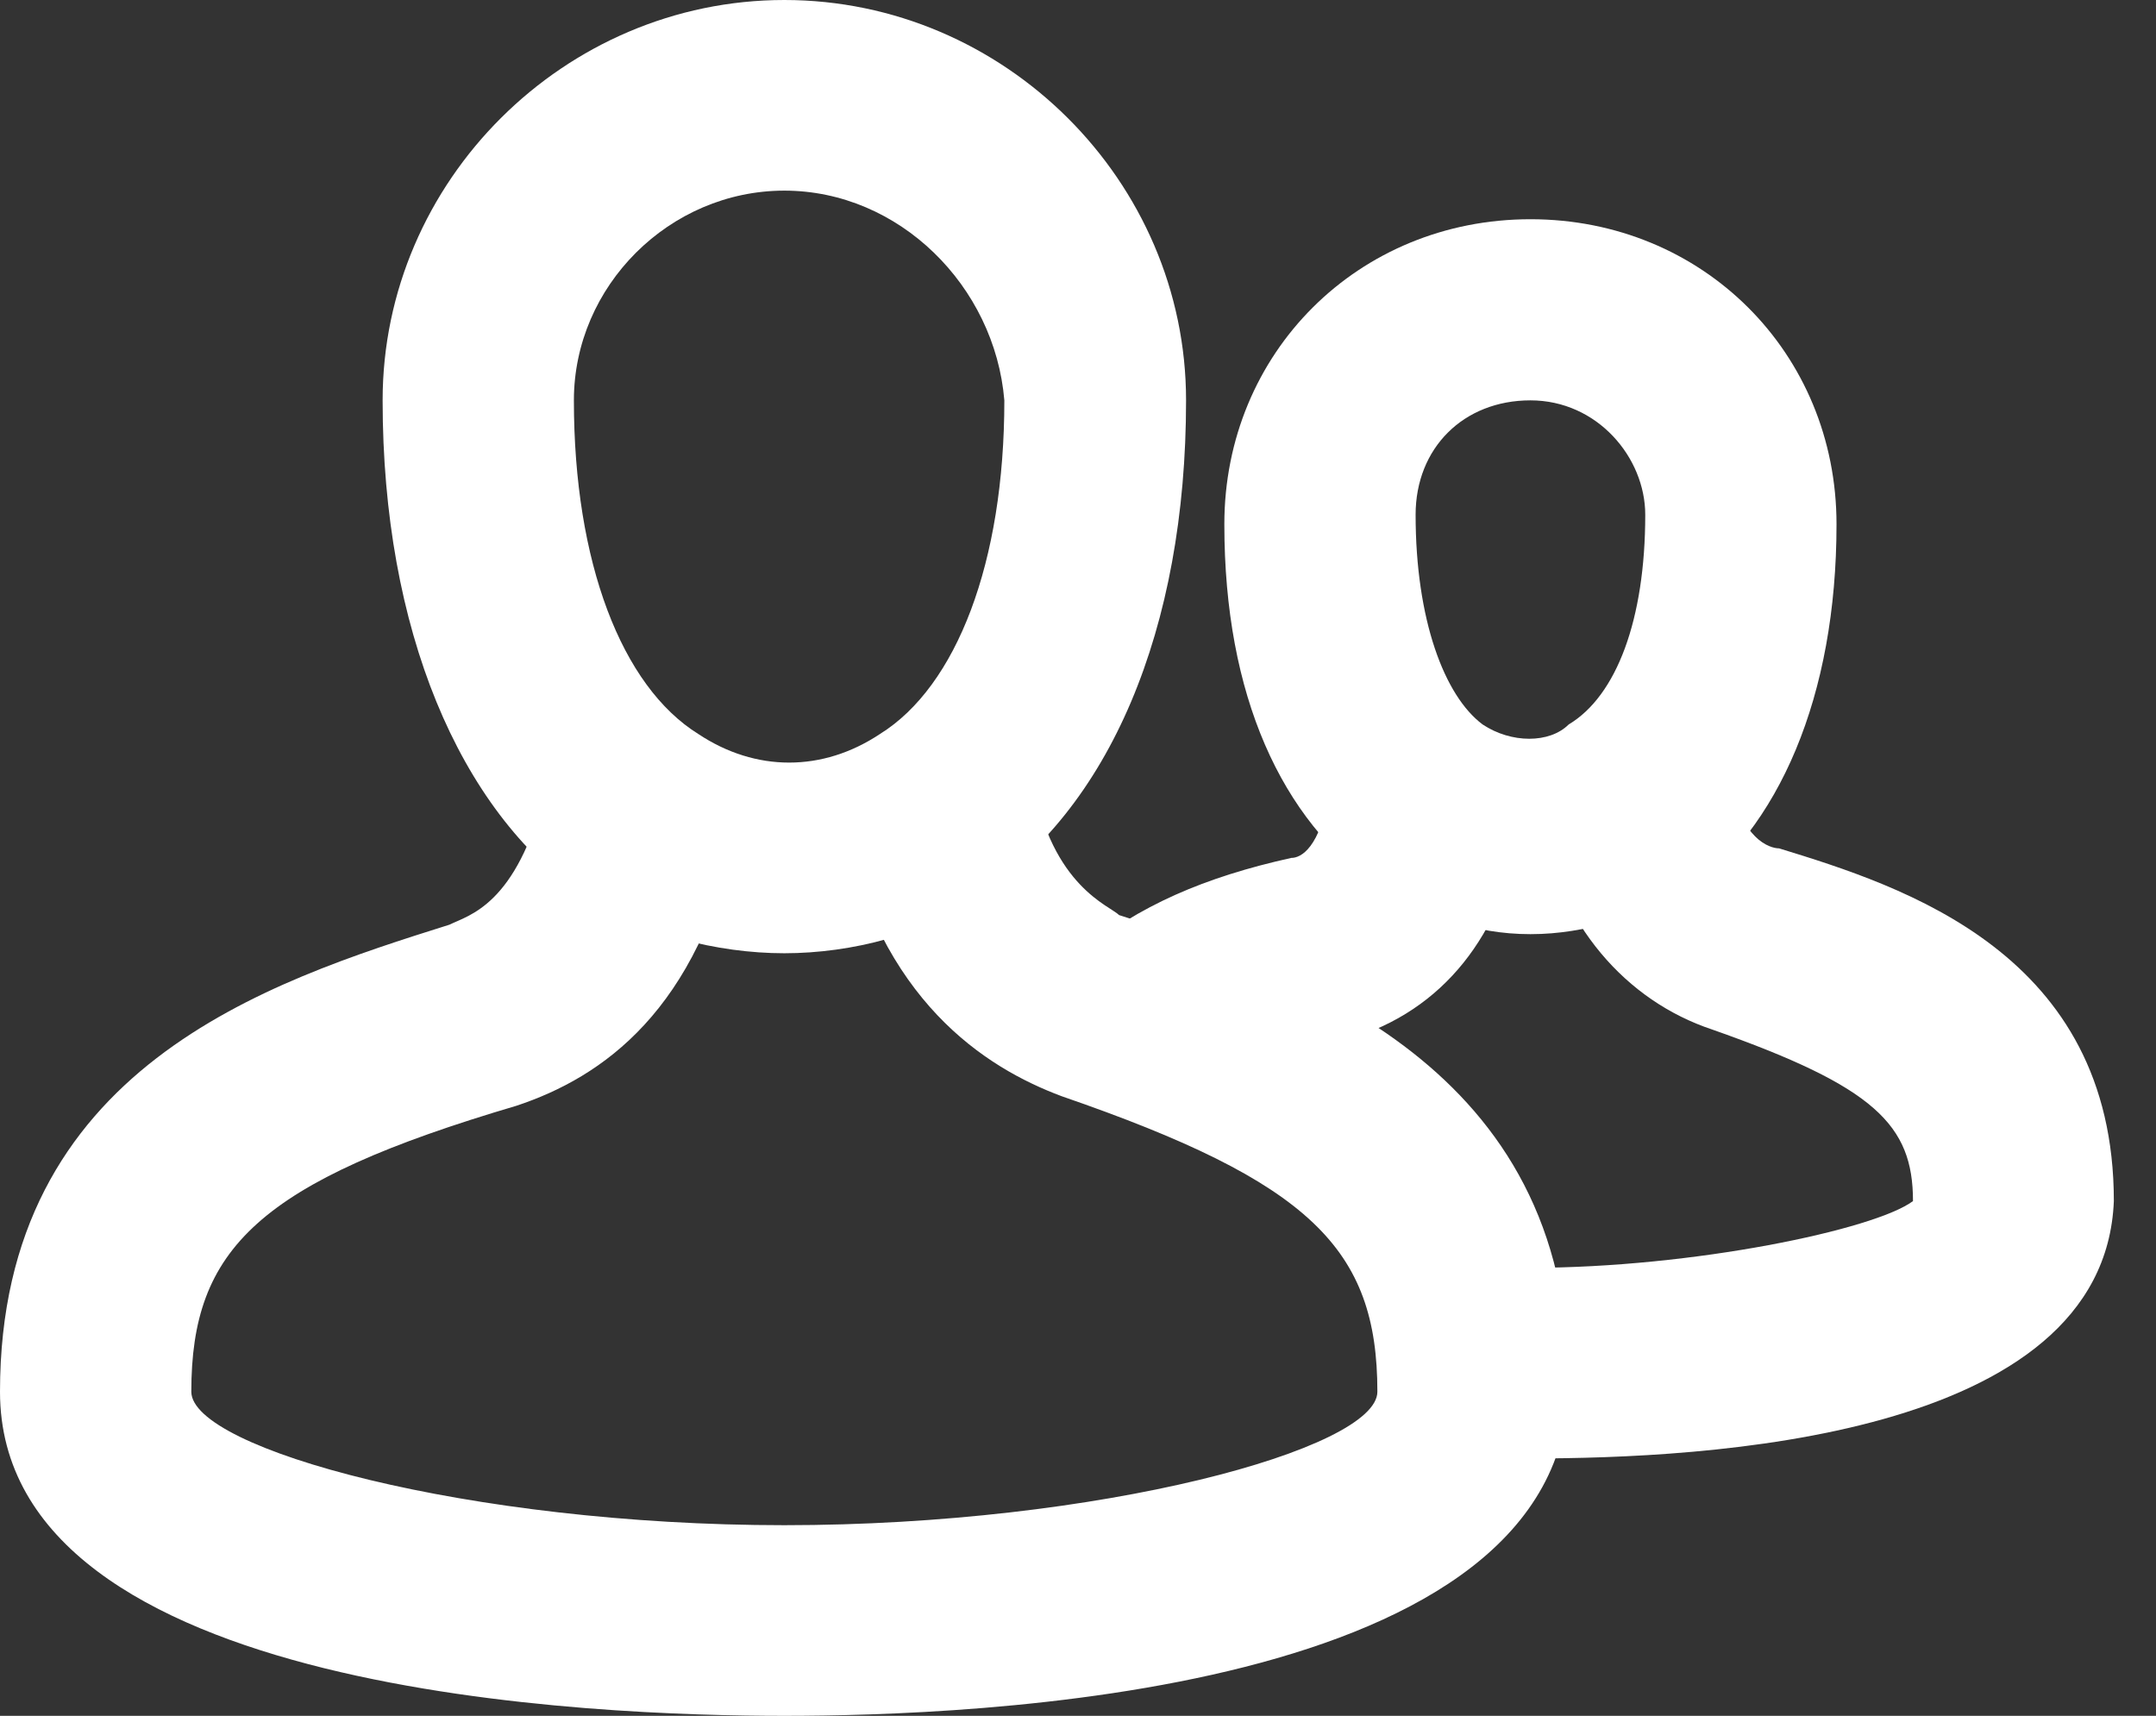 <svg width="49" height="39" xmlns="http://www.w3.org/2000/svg"><rect width="100%" height="100%" fill="#333333" stroke="none"/><g fill="#FFF"><path d="M17.826 21.667c-1.522 0-3.26-.434-4.565-1.3C10.435 18.417 8.696 14.3 8.696 9.1c0-4.983 4.13-9.1 9.13-9.1 5 0 9.13 4.117 9.13 9.1 0 5.2-1.739 9.317-4.782 11.267-1.087.866-2.826 1.3-4.348 1.3zm0-17.334c-2.609 0-4.783 2.167-4.783 4.767 0 3.683 1.087 6.5 2.827 7.583 1.304.867 2.826.867 4.13 0 1.74-1.083 2.826-3.9 2.826-7.583-.217-2.6-2.391-4.767-5-4.767z"/><path d="M17.826 39C13.696 39 0 38.567 0 31.633c0-7.366 6.087-9.316 10.217-10.616.435-.217 1.522-.434 2.174-3.034l4.348.867c-.87 4.117-3.043 5.633-5 6.283-5.87 1.734-7.391 3.25-7.391 6.5 0 1.3 6.304 3.034 13.478 3.034 7.174 0 13.478-1.734 13.478-3.034 0-3.25-1.521-4.766-7.174-6.716-1.739-.65-4.13-2.167-5-6.284l4.348-.866c.435 2.383 1.74 2.816 1.957 3.033 4.13 1.3 10.217 3.467 10.217 10.617S21.957 39 17.826 39zm16.957-17.767c-1.305 0-2.392-.433-3.479-1.083-2.174-1.517-3.478-4.333-3.478-8.233 0-3.9 3.044-6.934 6.957-6.934s6.956 3.034 6.956 6.934c0 3.9-1.304 6.933-3.478 8.45-1.087.433-2.174.866-3.478.866zm0-12.133c-1.522 0-2.61 1.083-2.61 2.6 0 2.383.653 4.117 1.523 4.767.652.433 1.521.433 1.956 0 1.087-.65 1.74-2.384 1.74-4.767 0-1.3-1.088-2.6-2.61-2.6z"/><path d="M27.174 25.133l-2.609-3.466c1.305-1.084 2.826-1.734 4.783-2.167.217 0 .652-.217.87-1.517l4.347.867c-.435 2.383-1.739 4.117-3.913 4.767-1.304.216-2.609.866-3.478 1.516zm7.609 8.017H33.26l.217-4.333h1.305c3.695 0 7.826-.867 8.695-1.517 0-1.733-.87-2.6-4.565-3.9-1.956-.65-3.478-2.383-3.913-4.767l4.348-.866c.217 1.3.87 1.516 1.087 1.516 2.826.867 7.608 2.384 7.608 8.017-.217 5.417-9.347 5.85-13.26 5.85z"/></g></svg>